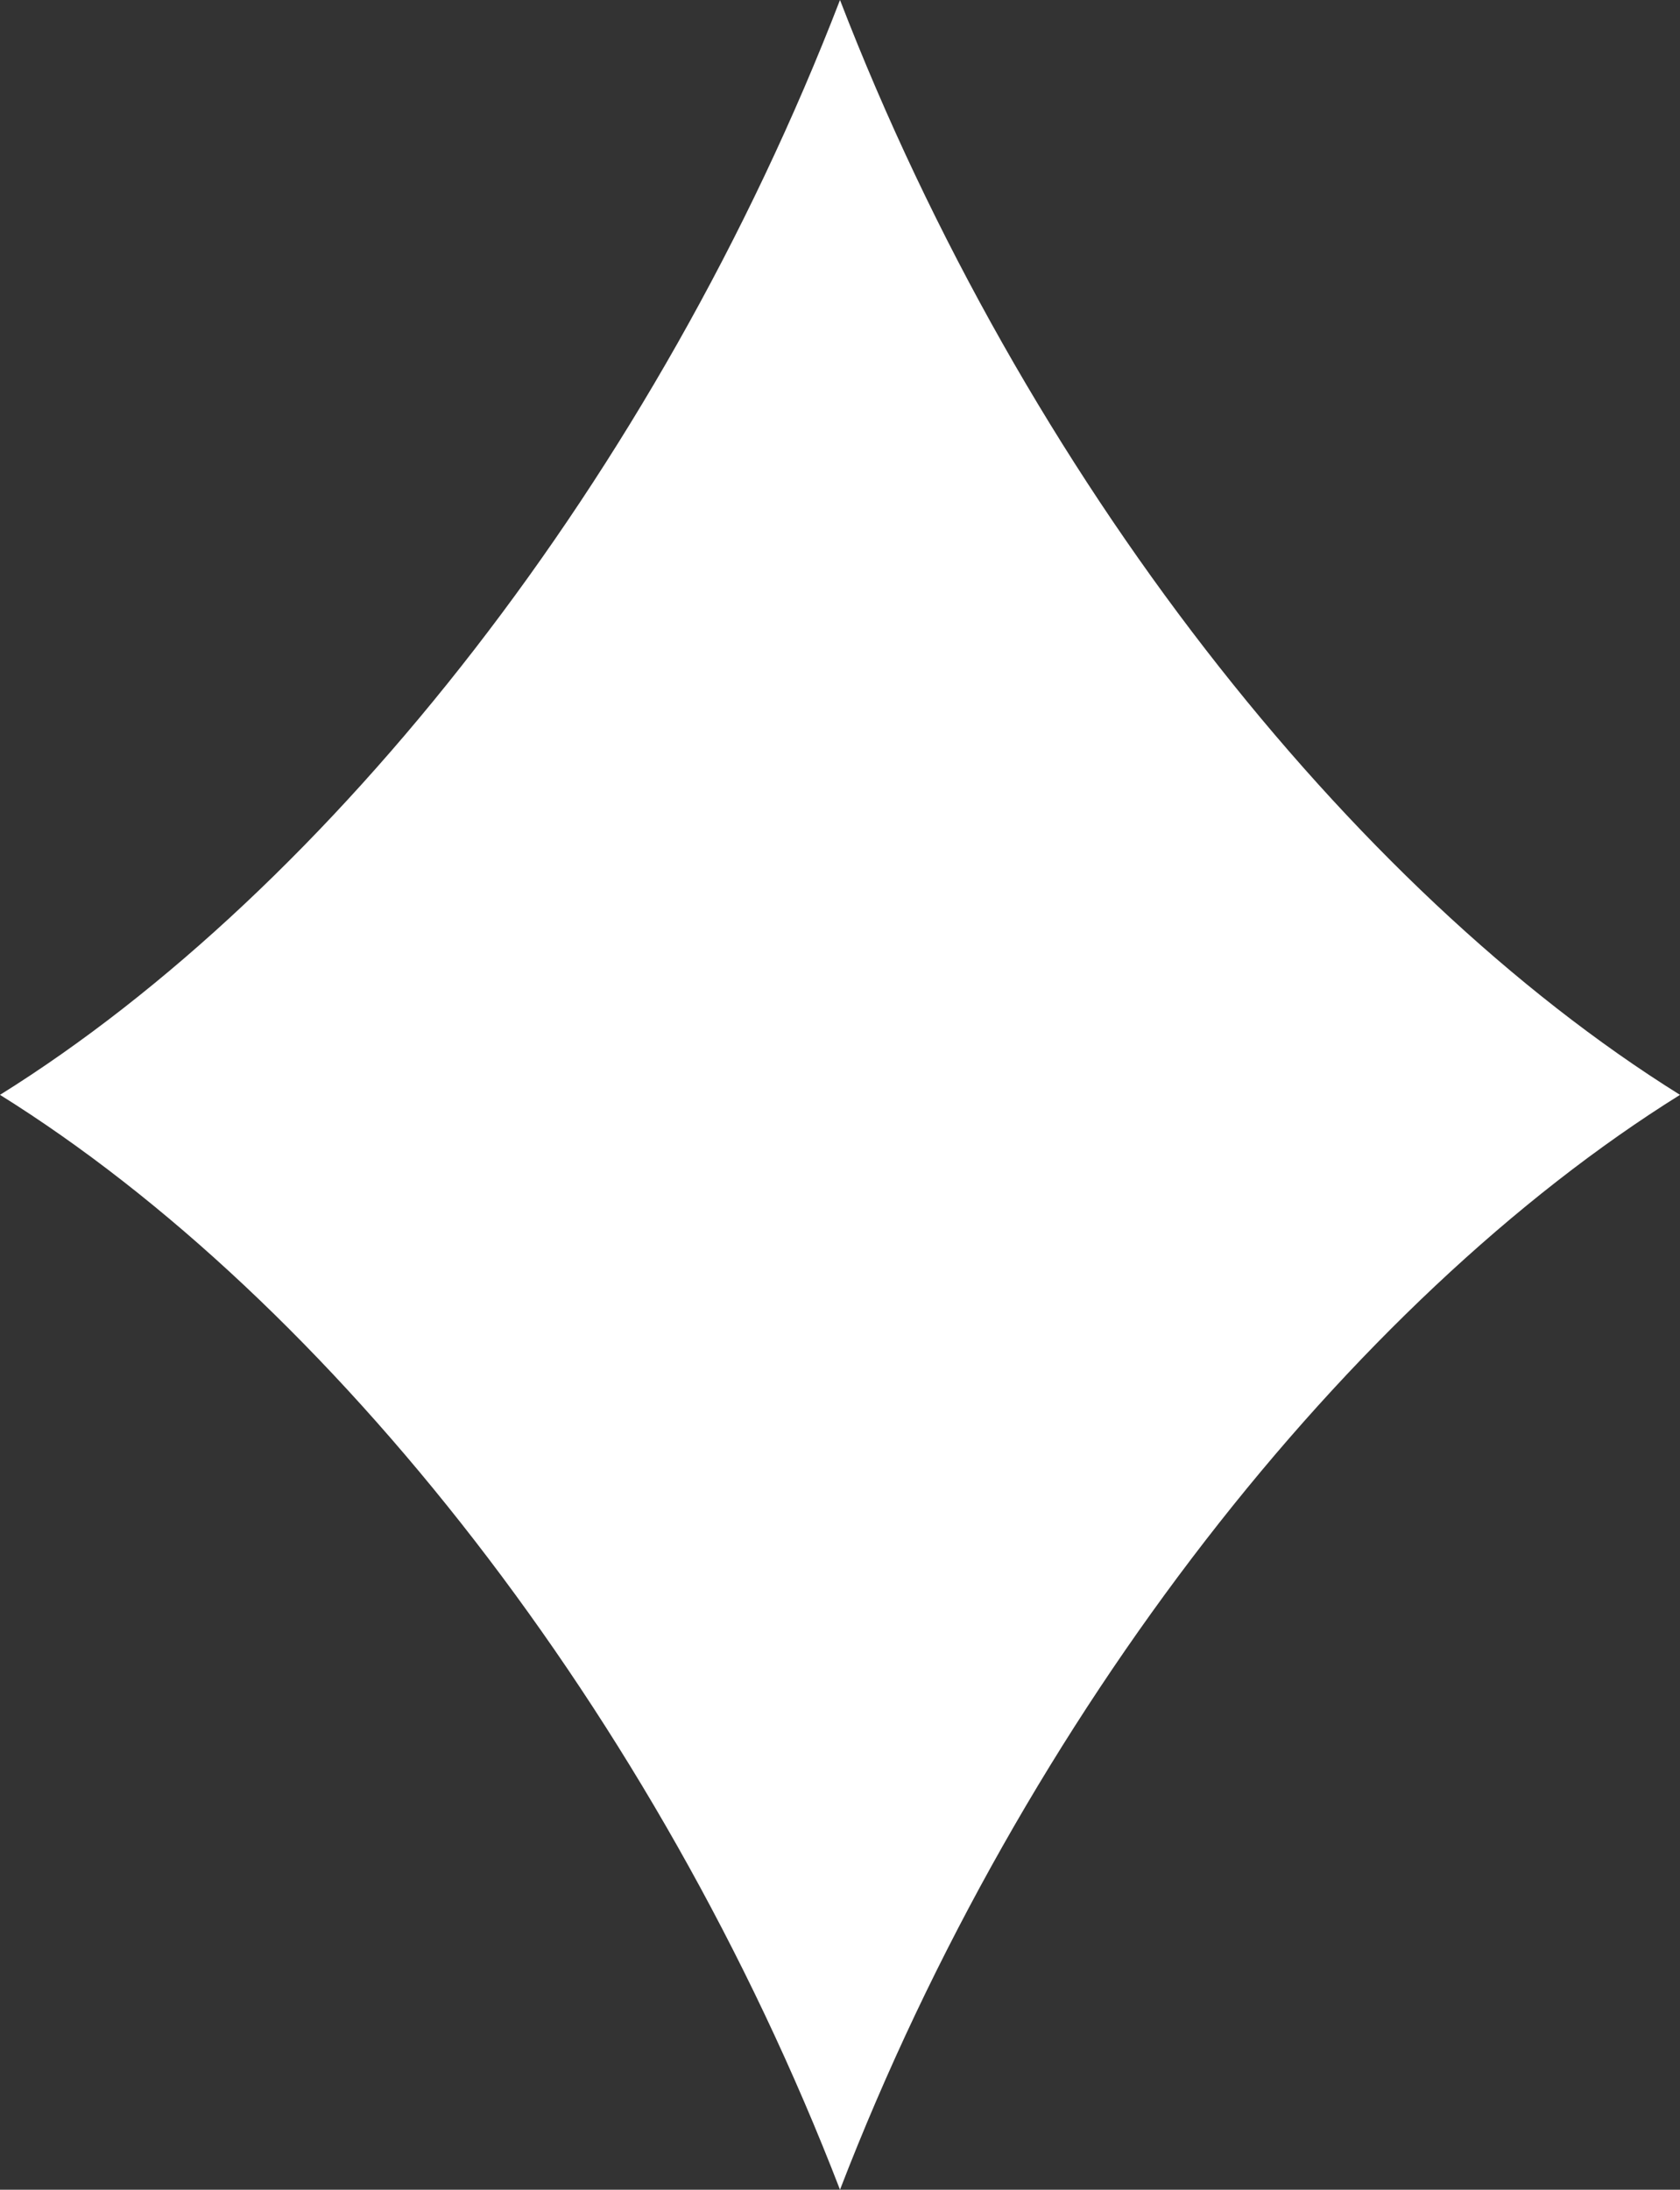 <svg width="33" height="43" viewBox="0 0 33 43" fill="none" xmlns="http://www.w3.org/2000/svg">
<rect x="0" y="0" width="33" height="43" fill="#333333" stroke="none"/>
<path d="M33 21.5C26.522 25.54 20.113 33.637 16.5 43C12.887 33.637 6.479 25.54 0 21.5C6.478 17.46 12.887 9.363 16.5 0C20.113 9.363 26.521 17.46 33 21.5Z" fill="white"/>
</svg>
